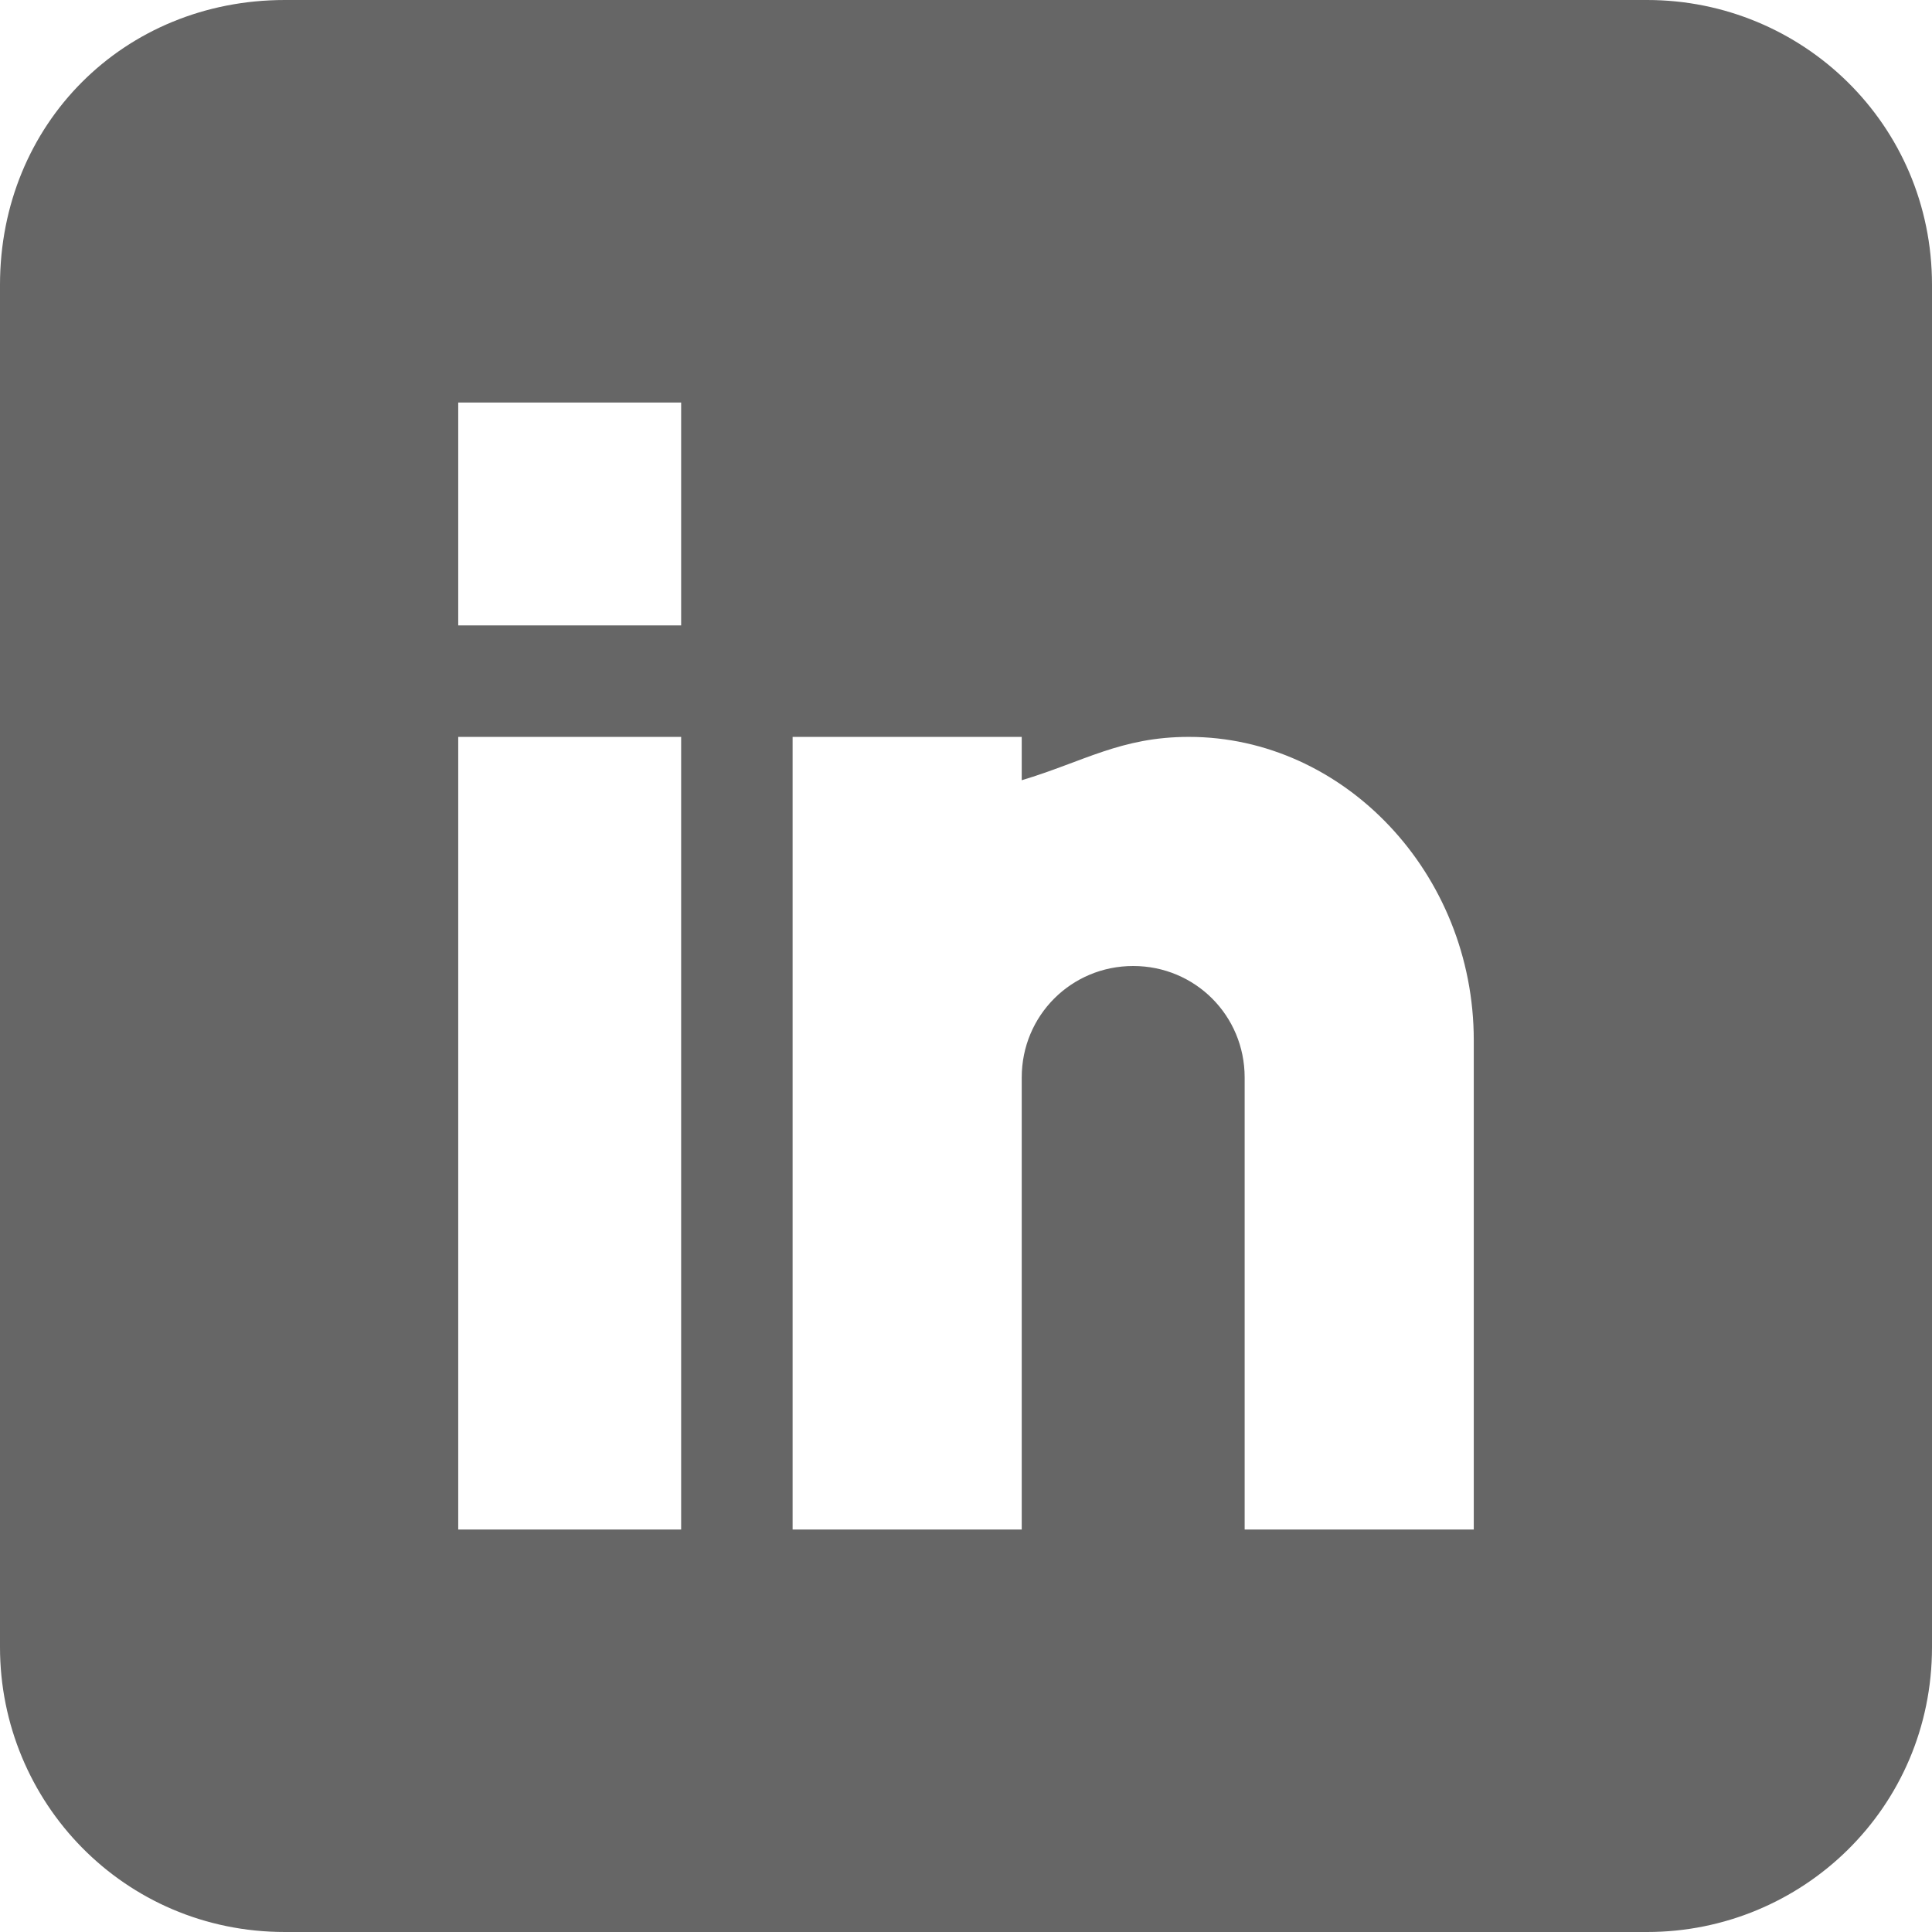 <svg enable-background="new 0 0 31.2 31.2" viewBox="0 0 31.2 31.2" xmlns="http://www.w3.org/2000/svg"><path d="m26.6 0h-22c-2.6 0-4.6 2-4.6 4.6v22c0 2.5 2 4.6 4.6 4.6h22c2.5 0 4.6-2 4.6-4.6v-22c0-2.6-2.1-4.6-4.6-4.6zm-15.6 24.7h-3.6v-12.8h3.6zm0-14.6h-3.6v-3.6h3.6zm12.8 14.6h-3.7v-7.3c0-1-.8-1.8-1.8-1.8s-1.8.8-1.8 1.8v7.3h-3.7v-12.8h3.7v.7c1-.3 1.6-.7 2.7-.7 2.5 0 4.6 2.2 4.6 4.9z" fill="#666"/></svg>